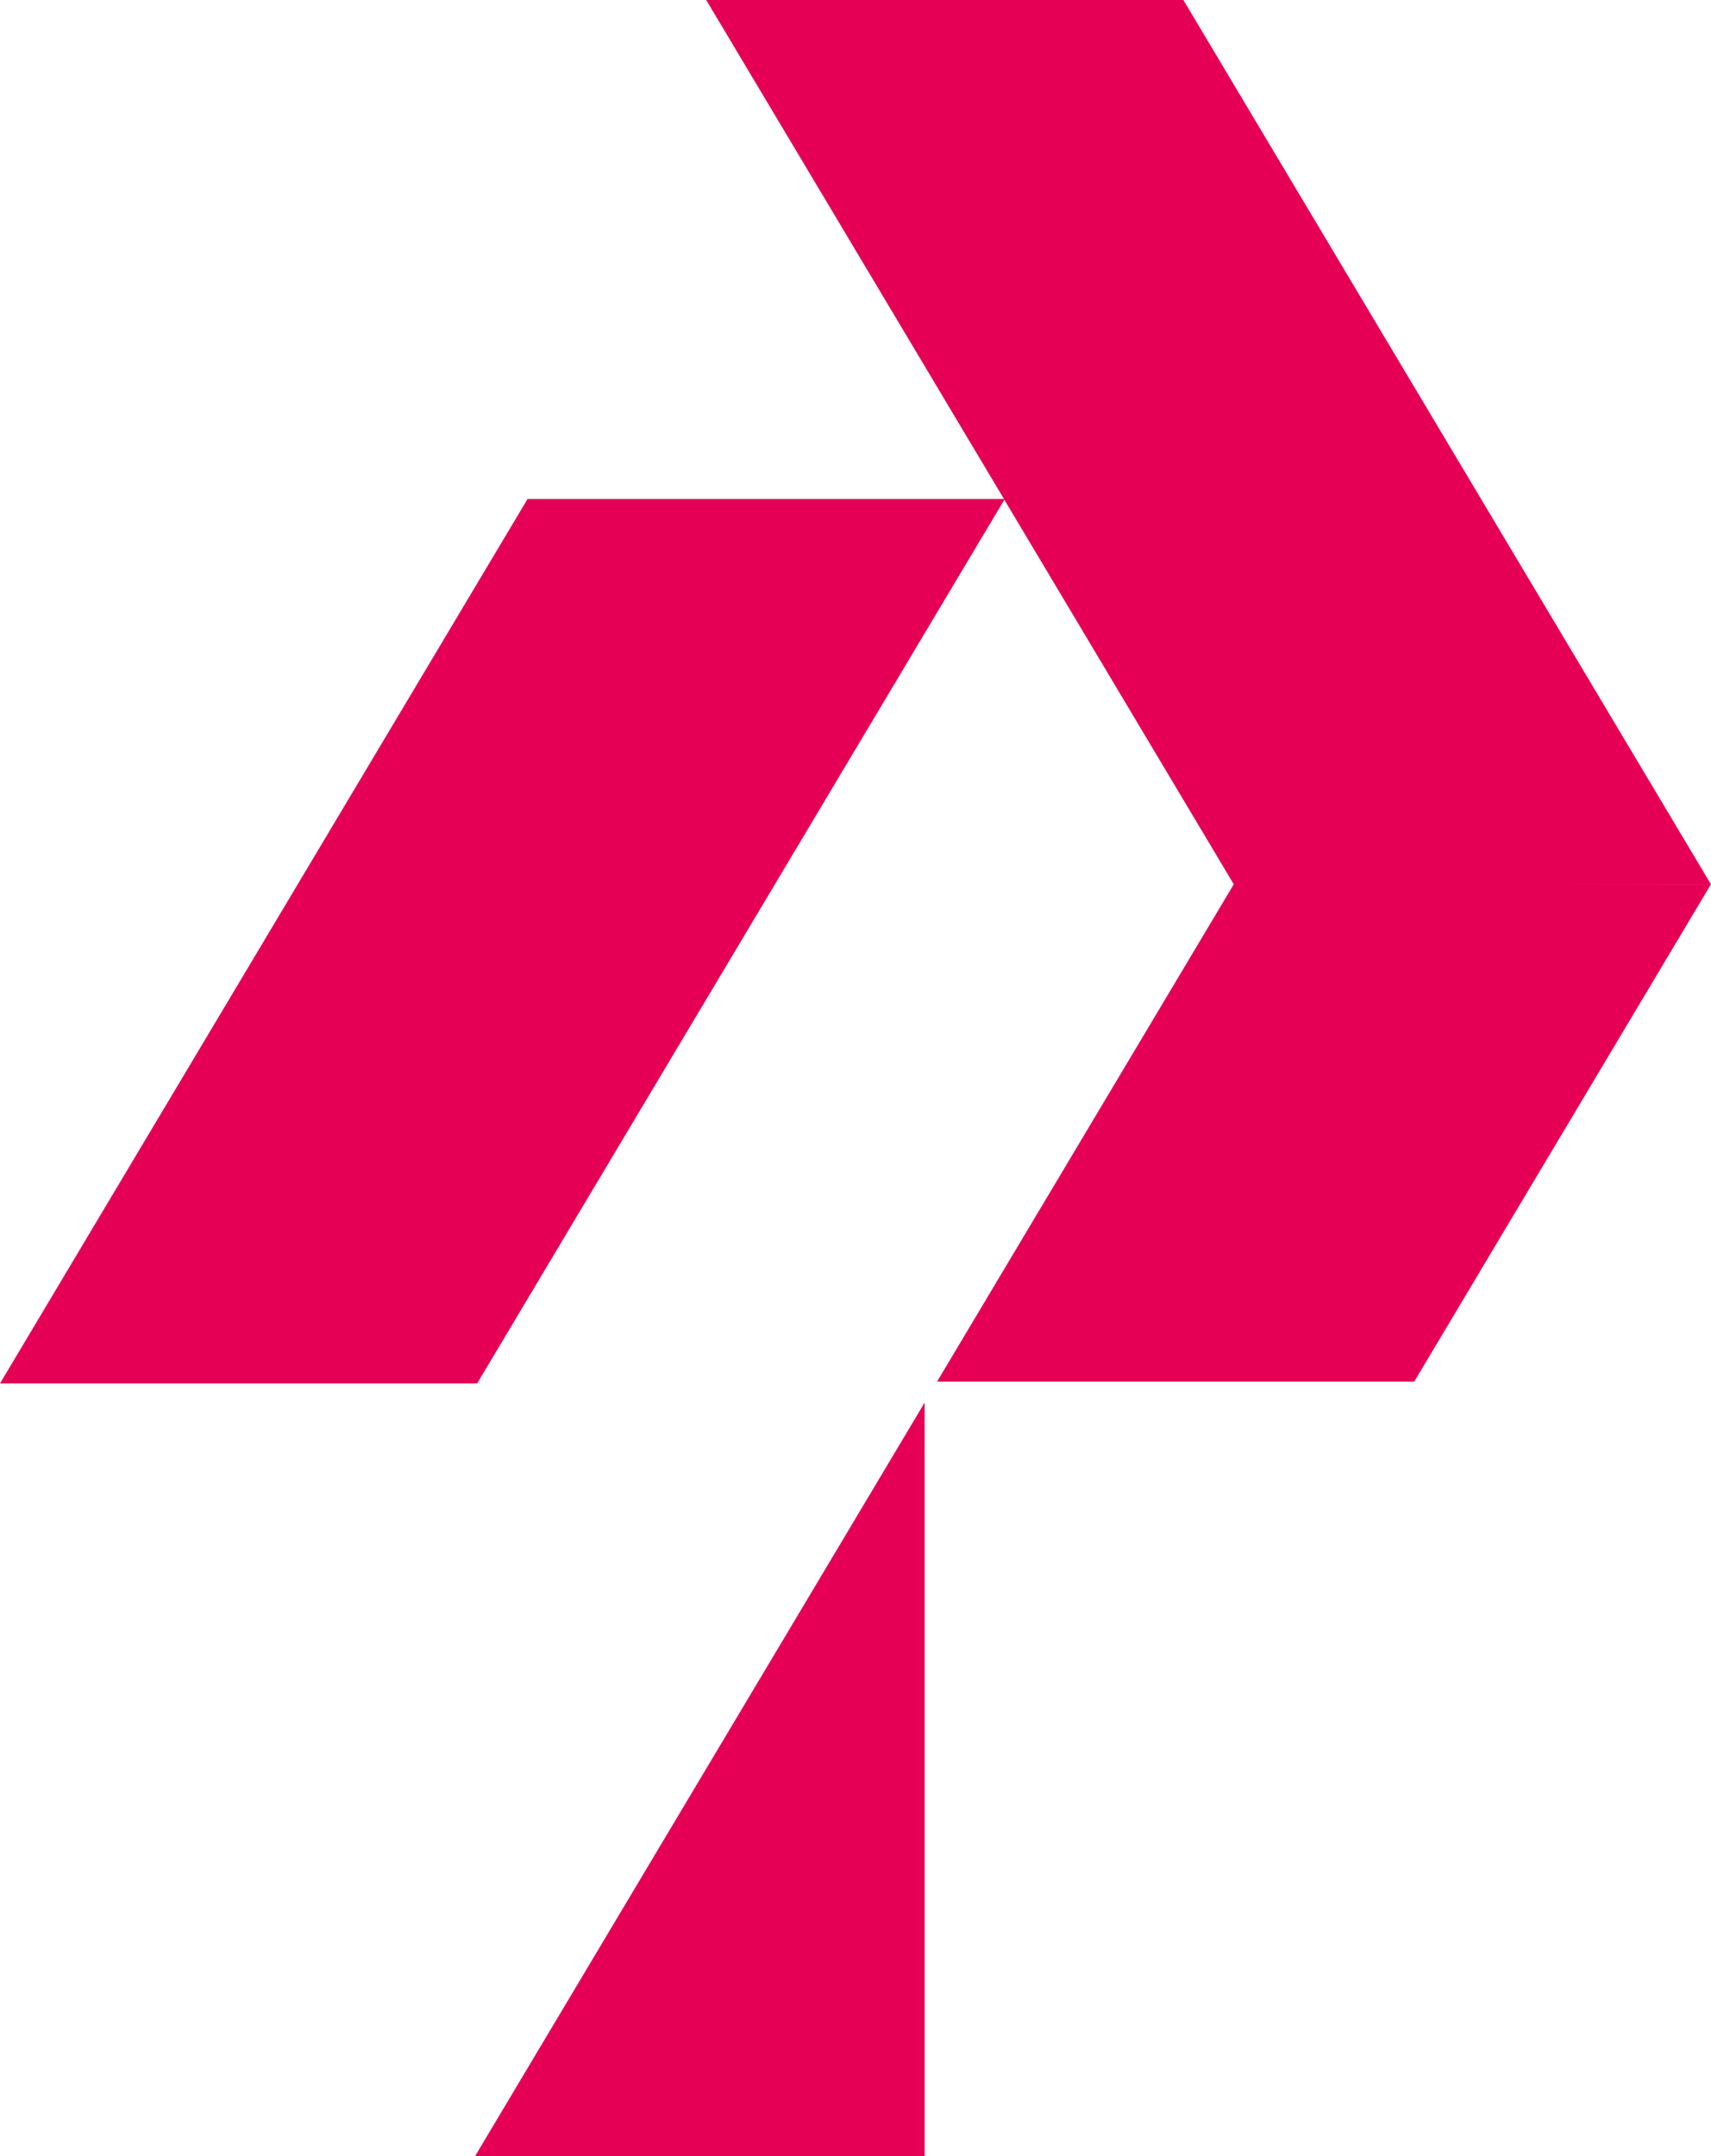 <svg xmlns="http://www.w3.org/2000/svg" width="57.466" height="72.384" viewBox="0 0 57.466 72.384">
  <g id="Grupo_1409" data-name="Grupo 1409" transform="translate(0 0)">
    <path id="Trazado_1351" data-name="Trazado 1351" d="M23.719,0l10,16.752h-16L0,46.447H16.025L33.732,16.777l7.709,12.917H57.466L39.745,0Z" transform="translate(0 0)" fill="#e50056"/>
    <path id="Trazado_1352" data-name="Trazado 1352" d="M72.986,85.5H89.012l9.967-16.7-16.011-.025Z" transform="translate(-41.513 -39.115)" fill="#e50056"/>
    <path id="Trazado_1353" data-name="Trazado 1353" d="M37,134.5h15.1V109.2Z" transform="translate(-21.044 -62.111)" fill="#e50056"/>
  </g>
</svg>
